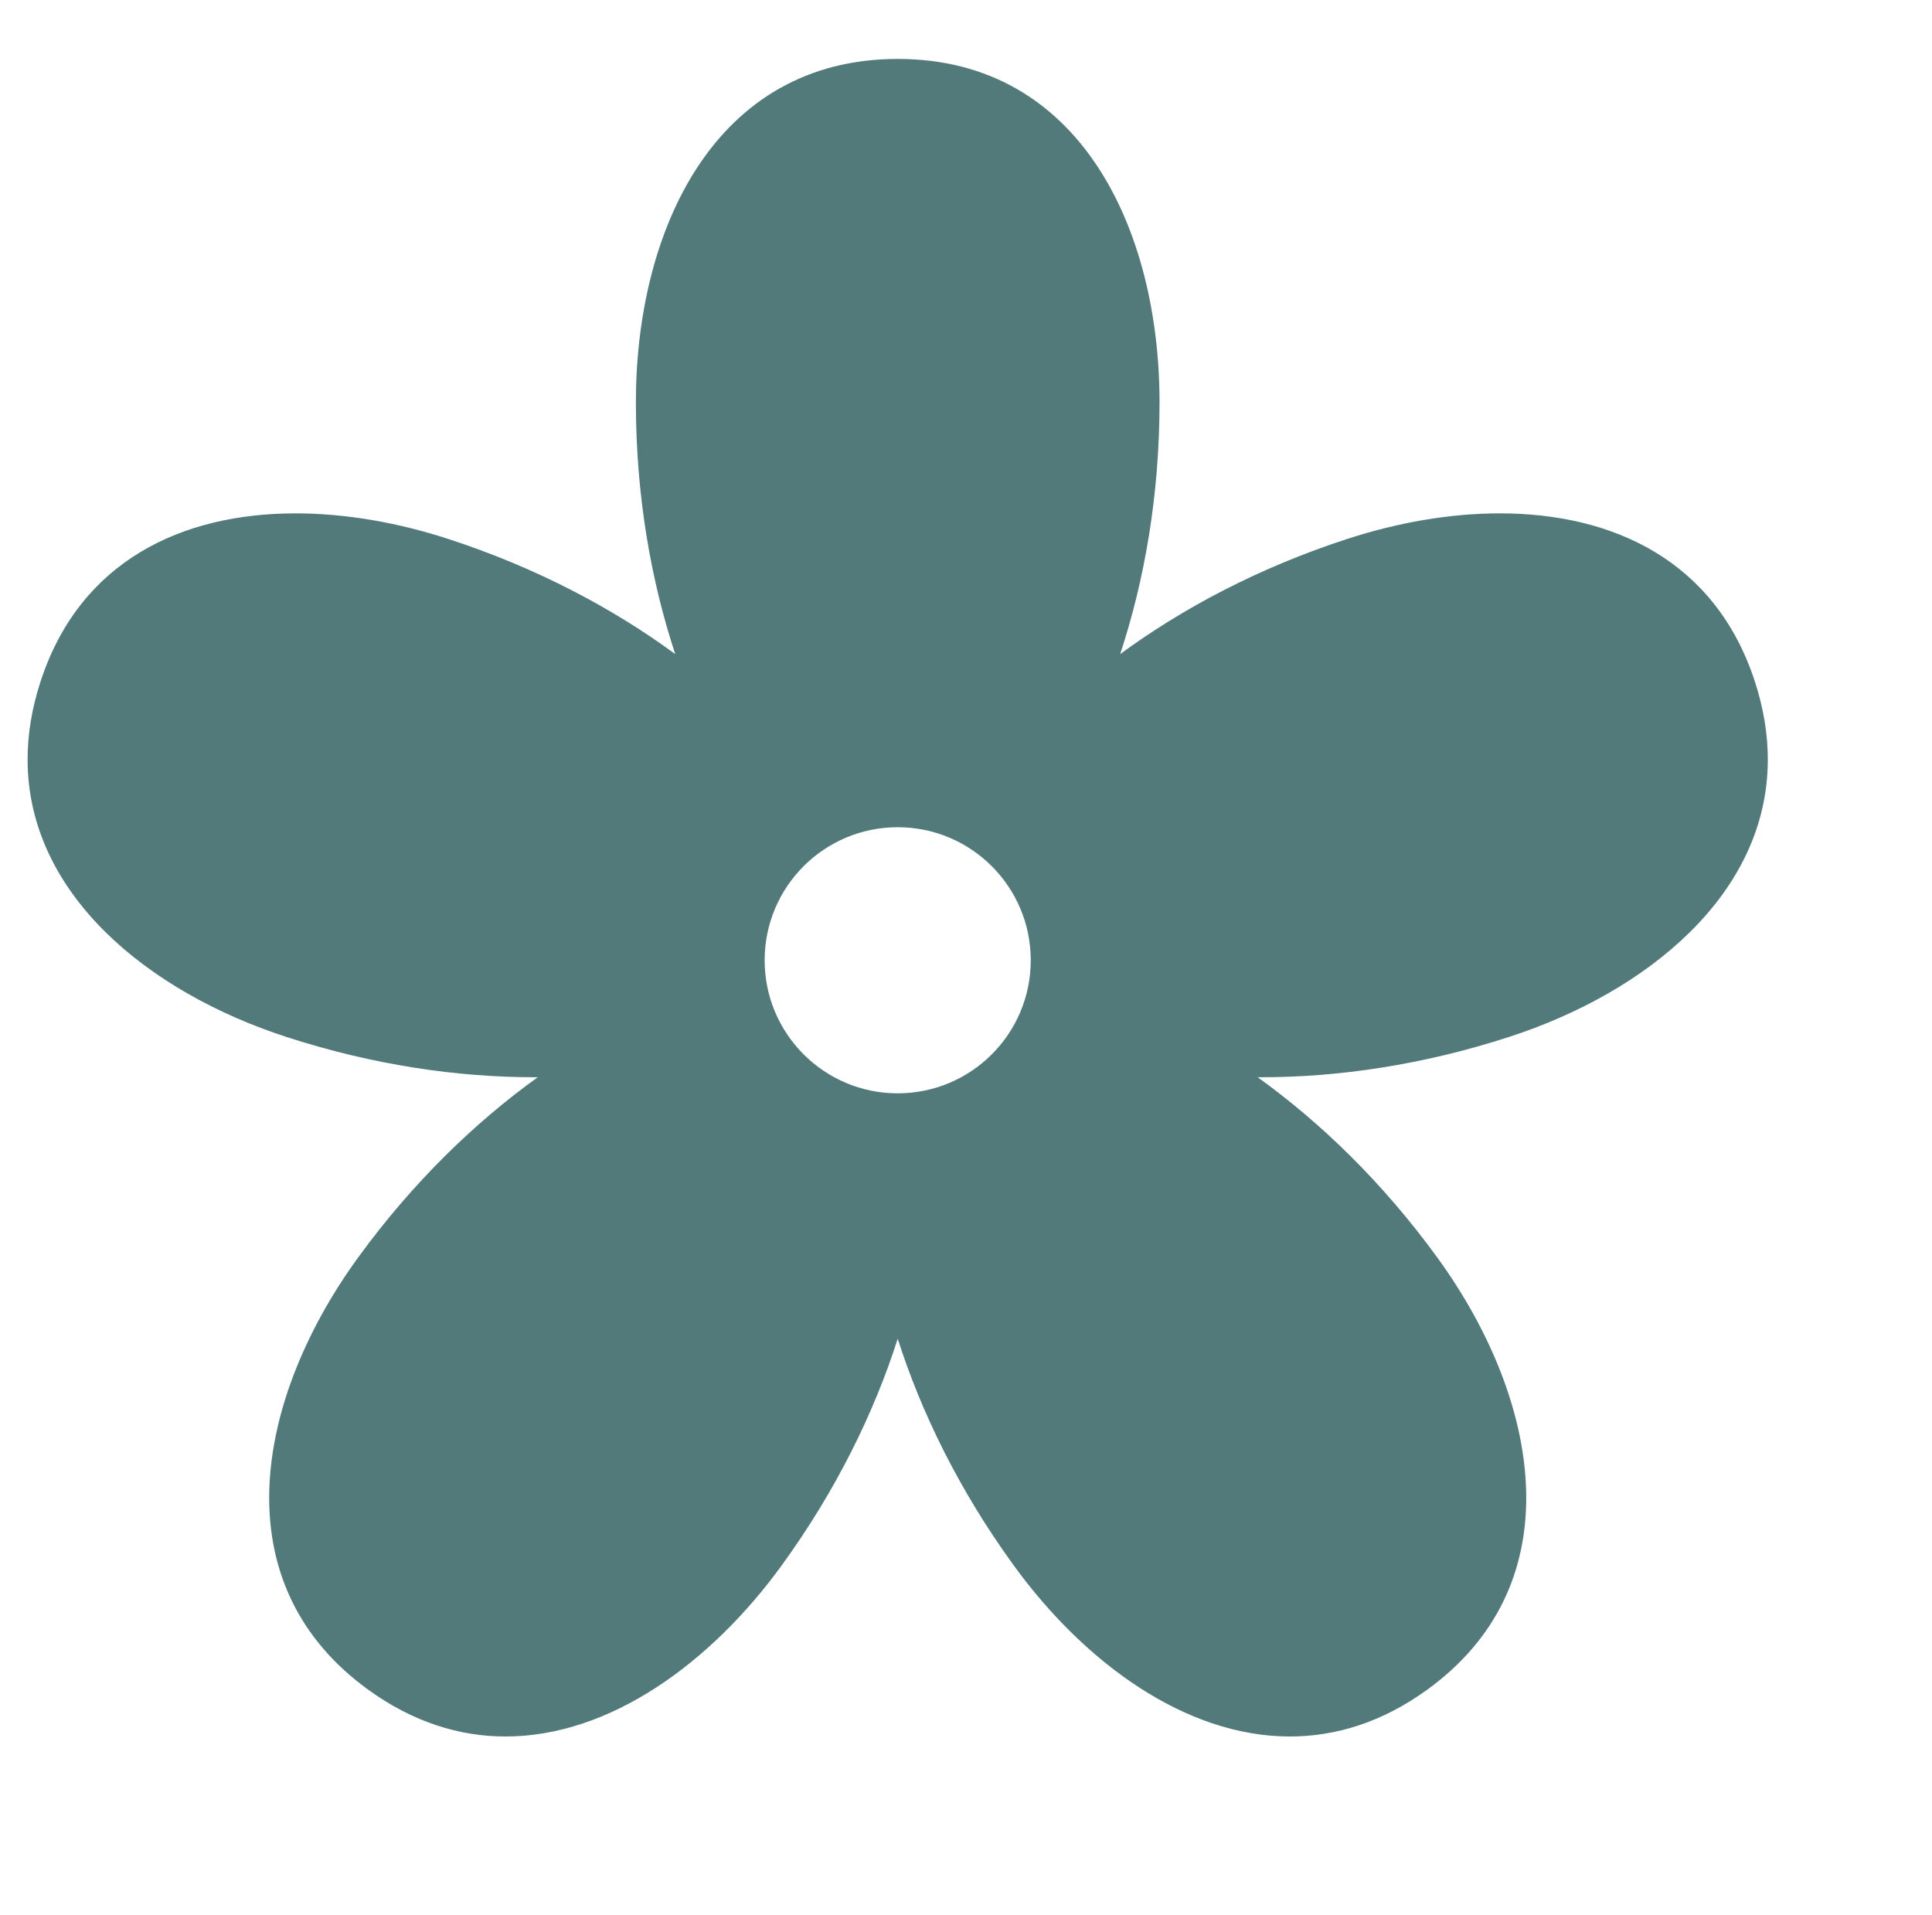 <?xml version="1.0" encoding="UTF-8" standalone="no"?>
<!-- Created with Inkscape (http://www.inkscape.org/) -->

<svg
   xmlns:dc="http://purl.org/dc/elements/1.1/"
   xmlns:cc="http://creativecommons.org/ns#"
   xmlns:rdf="http://www.w3.org/1999/02/22-rdf-syntax-ns#"
   xmlns:svg="http://www.w3.org/2000/svg"
   xmlns="http://www.w3.org/2000/svg"
   xmlns:sodipodi="http://sodipodi.sourceforge.net/DTD/sodipodi-0.dtd"
   xmlns:inkscape="http://www.inkscape.org/namespaces/inkscape"
   width="343pt"
   height="340pt"
   id="svg3254"
   version="1.1"
   inkscape:version="0.48.1 "
   sodipodi:docname="Retro_flower_9_black_white_line_art_coloring_book_colouring.svg">
  <defs
     id="defs3256" />
  <sodipodi:namedview
     pagecolor="#ffffff"
     bordercolor="#666666"
     borderopacity="1.0"
     inkscape:pageopacity="0.0"
     inkscape:pageshadow="2"
     inkscape:zoom="0.8"
     inkscape:cx="-192.5"
     inkscape:cy="210"
     inkscape:document-units="pt"
     inkscape:current-layer="layer1"
     id="namedview3258"
     showgrid="false"
     inkscape:window-width="1316"
     inkscape:window-height="730"
     inkscape:window-x="225"
     inkscape:window-y="225"
     inkscape:window-maximized="0" />
  <g
     inkscape:label="Layer 1"
     inkscape:groupmode="layer"
     id="layer1">
    <path
       style="fill:#527a7a;"
       inkscape:connector-curvature="0"
       id="path22"
       d="m 6.532,179.781 c 0,-5.851 0.965,-11.994 3.047,-18.402 9.301,-28.627 33.521,-39.859 60.39,-39.859 11.857,0 24.231,2.188 36.065,6.033 21.061,6.843 39.134,16.506 53.808,27.282 -5.714,-17.285 -9.319,-37.46 -9.319,-59.605 0,-40.641 18.593,-81.281 61.977,-81.281 43.384,0 61.977,40.641 61.977,81.281 0,22.145 -3.605,42.32 -9.319,59.605 14.673,-10.776 32.747,-20.438 53.808,-27.282 11.835,-3.846 24.208,-6.033 36.066,-6.033 26.868,0 51.087,11.233 60.389,39.859 2.082,6.408 3.048,12.551 3.048,18.402 0,31.825 -28.55,55.05 -61.199,65.658 -20.725,6.734 -40.714,9.558 -58.694,9.558 l -0.873,-0.003 c 14.782,10.625 29.557,24.828 42.574,42.744 12.592,17.331 21.004,37.698 21.004,56.82 0,17.155 -6.771,33.308 -23.368,45.367 -10.682,7.761 -21.72,11.127 -32.579,11.127 -24.822,0 -48.719,-17.583 -65.337,-40.456 -13.017,-17.916 -21.958,-36.357 -27.495,-53.699 -5.537,17.342 -14.479,35.783 -27.495,53.699 -16.617,22.872 -40.515,40.456 -65.337,40.456 -10.86,0 -21.897,-3.366 -32.579,-11.127 C 70.491,387.866 63.72,371.714 63.72,354.558 c 0,-19.122 8.412,-39.489 21.004,-56.82 13.017,-17.915 27.792,-32.118 42.574,-42.744 l -0.873,0.003 c -17.979,0 -37.969,-2.825 -58.694,-9.558 C 35.082,234.831 6.532,211.607 6.532,179.781 z m 174.471,47.53 c 0,17.395 14.101,31.496 31.496,31.496 17.395,0 31.496,-14.101 31.496,-31.496 0,-17.395 -14.101,-31.496 -31.496,-31.496 -17.395,0 -31.496,14.101 -31.496,31.496 z" />
  </g>
</svg>
